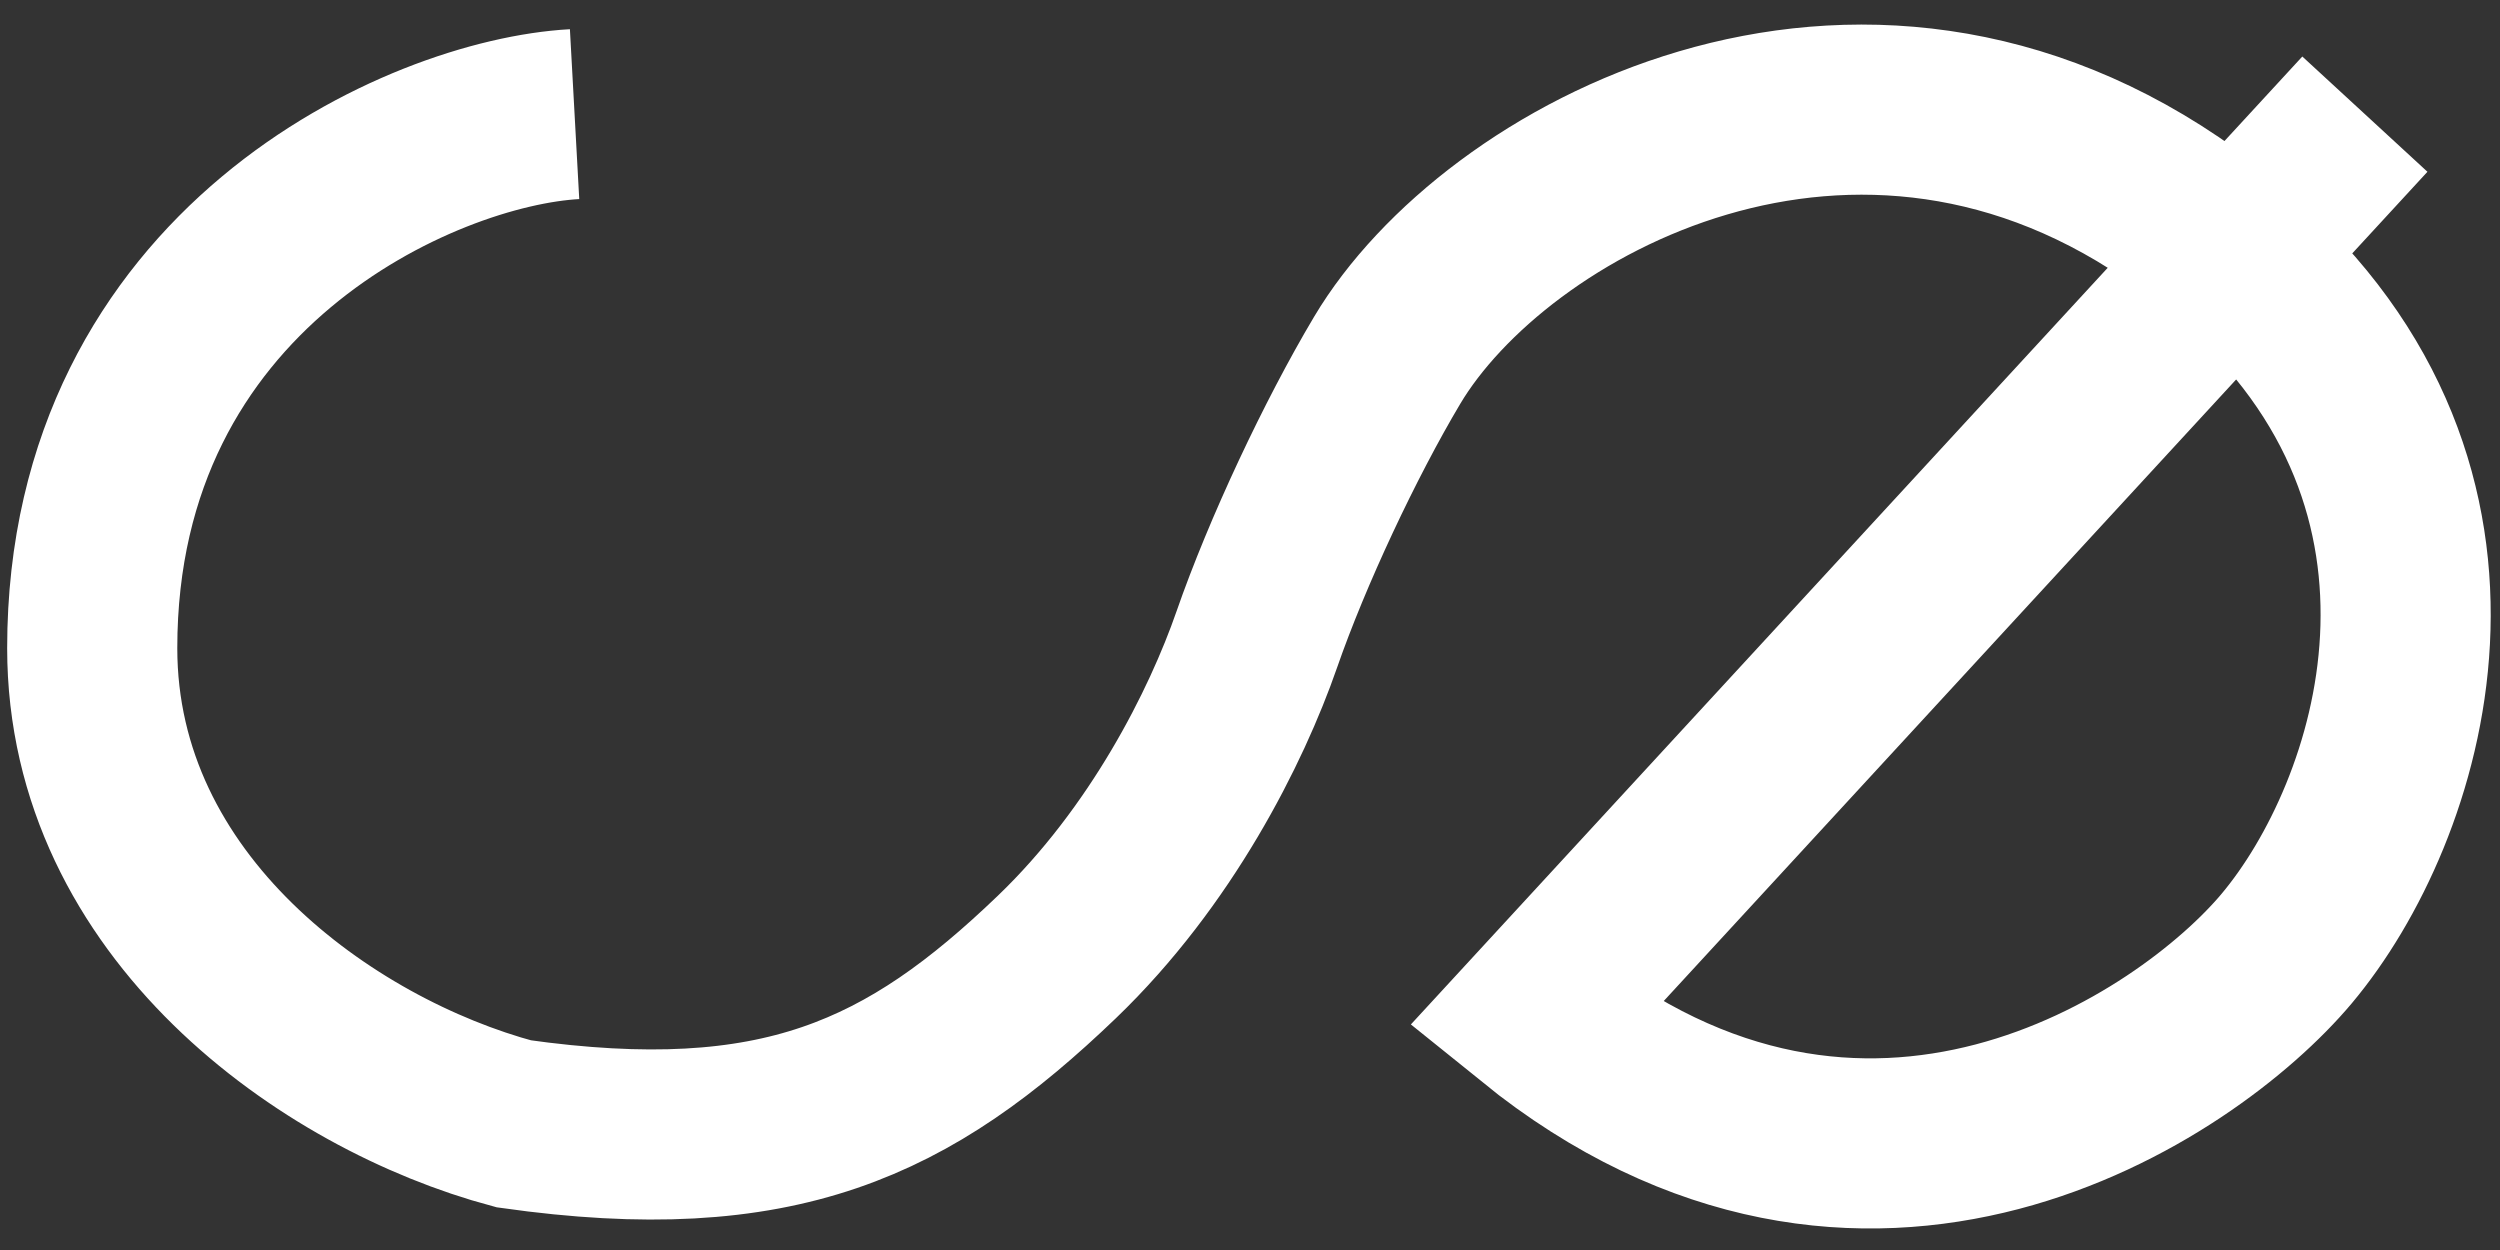 <svg width="82" height="41" viewBox="0 0 82 41" fill="none" xmlns="http://www.w3.org/2000/svg">
<rect x="0" y="0" width="82" height="41" fill="#333333" stroke="none"/>
<path d="M18.846 3.744C13.857 4.018 3.025 8.807 3.025 21.26C3.025 29.745 10.722 35.218 16.851 36.861C25.545 38.092 29.821 36.039 34.667 31.387C38.087 28.102 40.225 23.849 41.223 20.975C42.221 18.102 43.958 14.407 45.499 11.818C49.001 5.933 60.892 -0.635 71.724 7.165C72.282 7.566 72.8 7.977 73.283 8.396M73.283 8.396C82.185 16.125 78.743 26.656 75.003 31.113C71.724 35.019 61.177 42.061 50.345 33.303L73.283 8.396ZM73.283 8.396L77.568 3.744" stroke="white" stroke-width="5.58"/>
</svg>
